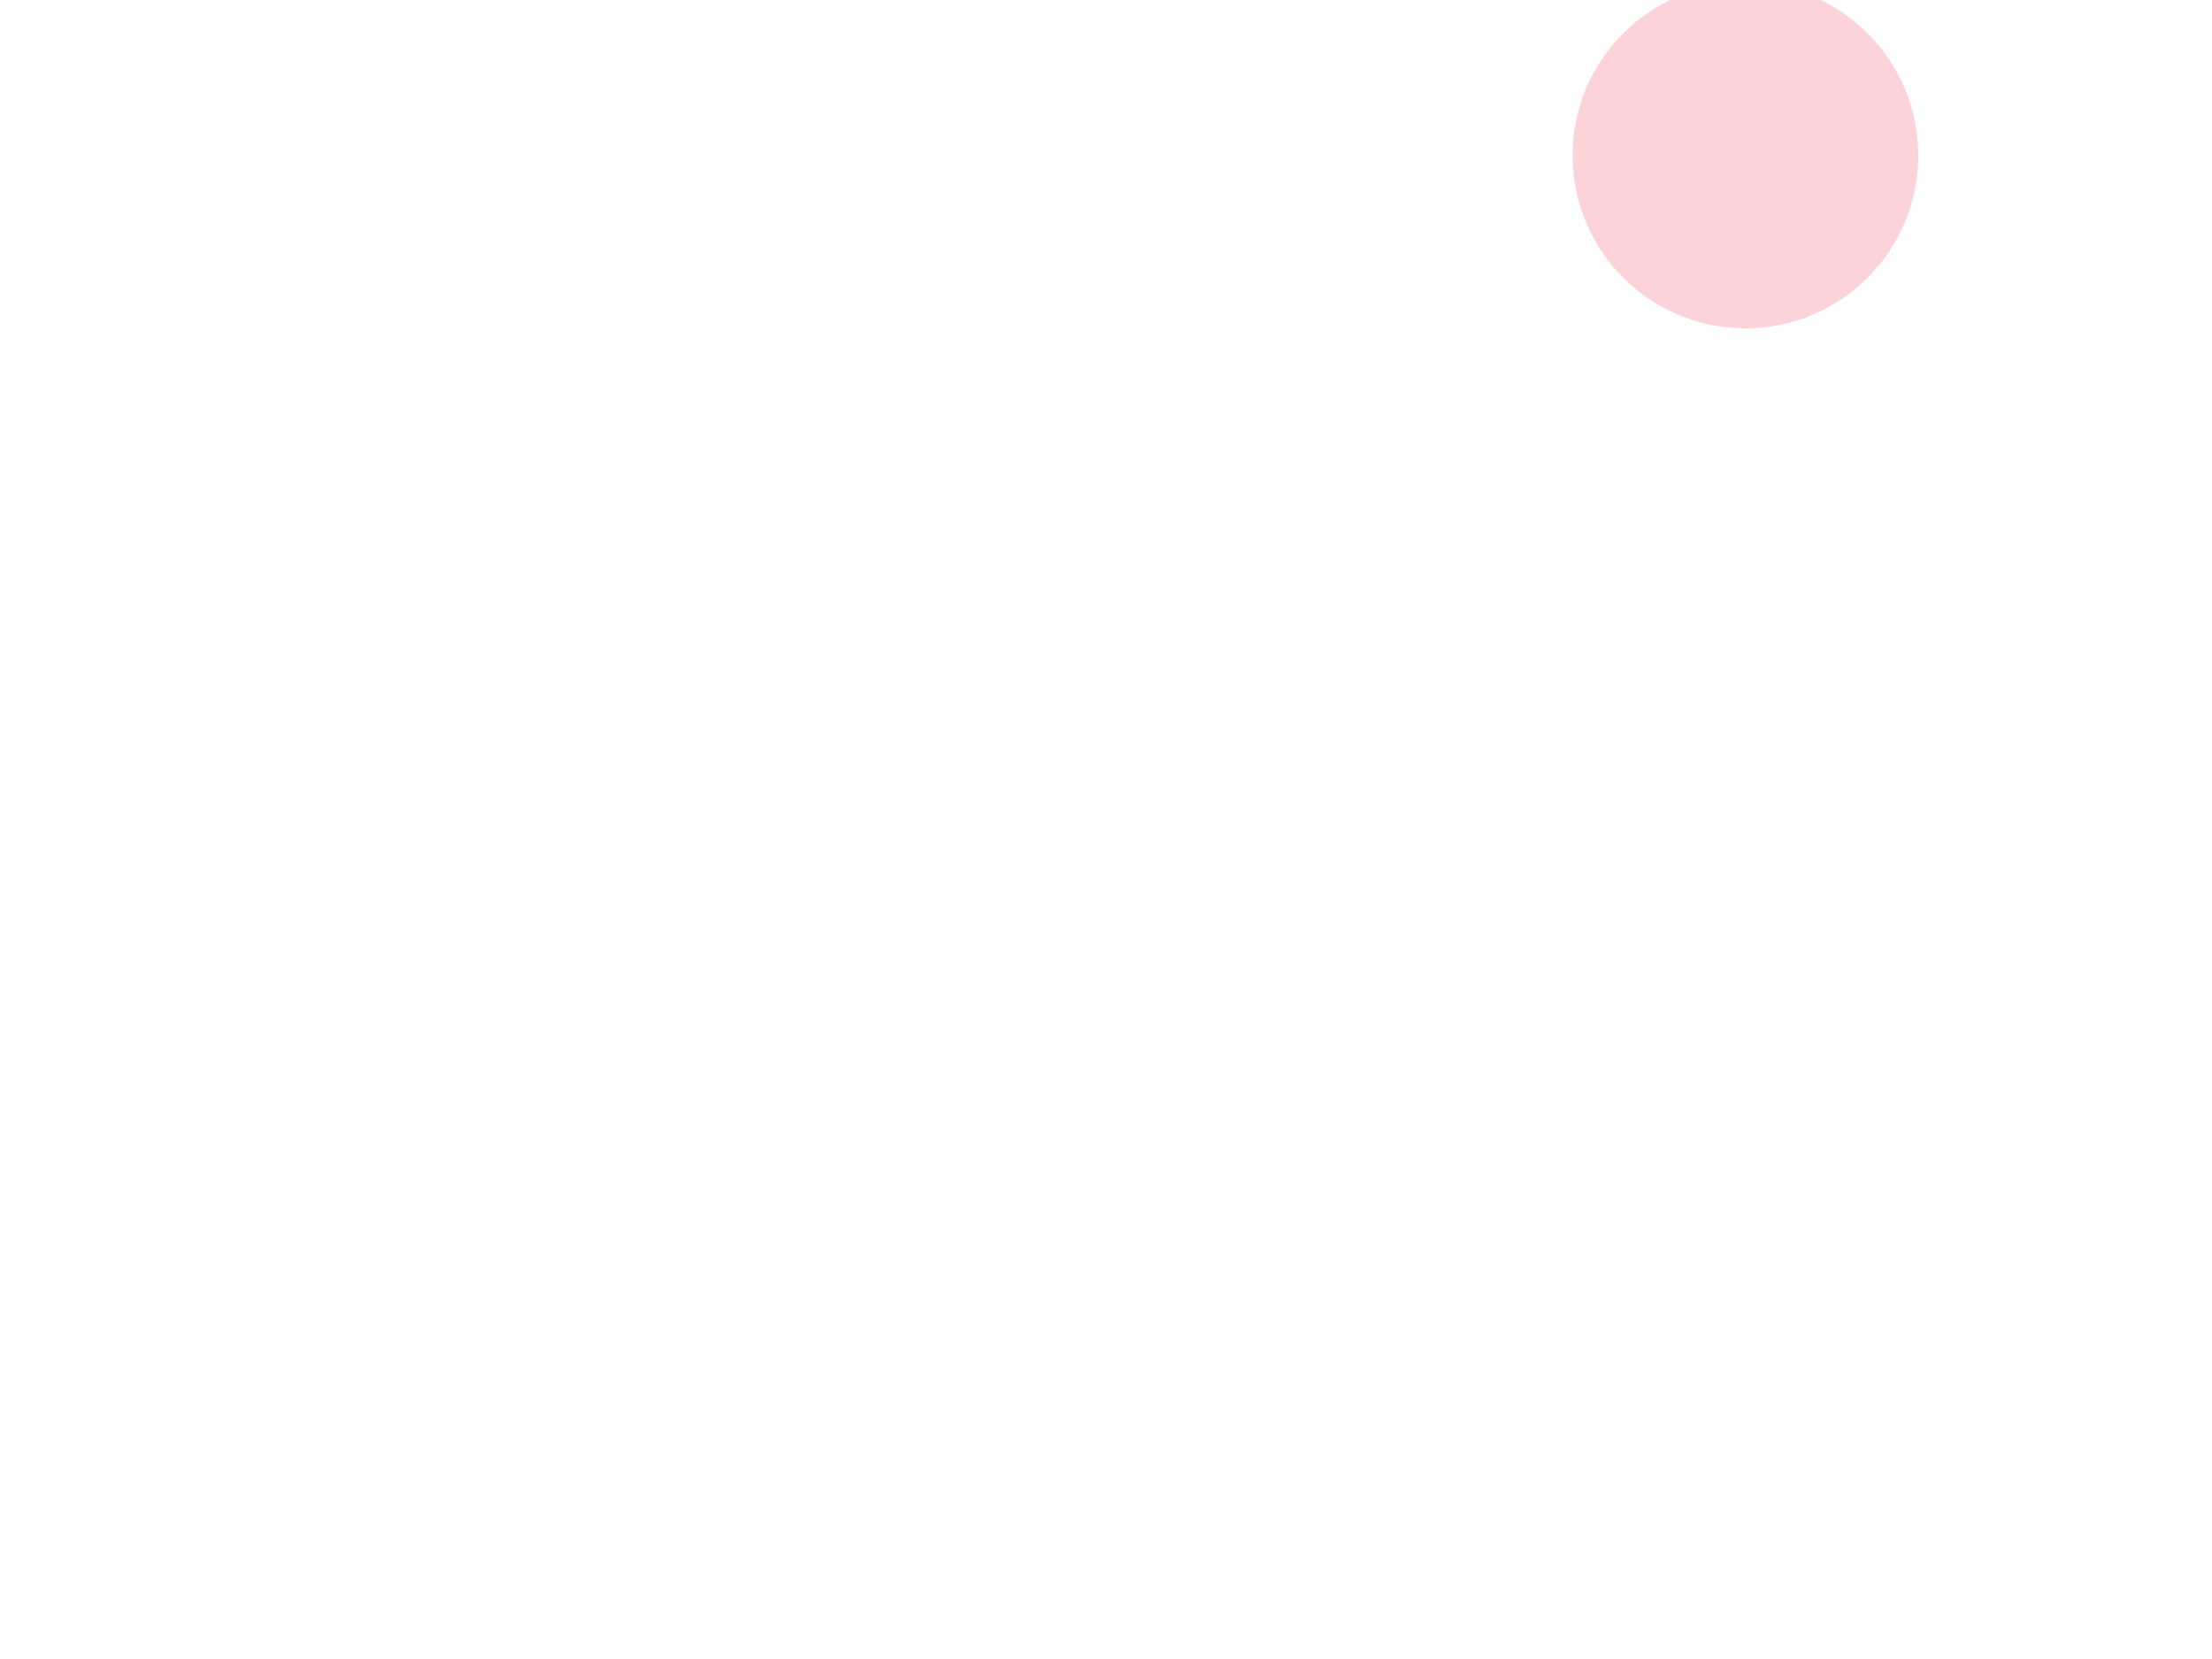 <?xml version="1.0" encoding="UTF-8" standalone="no"?>
<!DOCTYPE svg PUBLIC "-//W3C//DTD SVG 1.1//EN" "http://www.w3.org/Graphics/SVG/1.1/DTD/svg11.dtd">
<svg width="256px" height="192px" version="1.1" xmlns="http://www.w3.org/2000/svg" xmlns:xlink="http://www.w3.org/1999/xlink">

	<style type="text/css"><![CDATA[

    circle {
		fill: #f32344;
	}
	
	]]></style>
	
	<circle cx="202" cy="18" r="30" opacity="0">
		<animate attributeType="CSS" attributeName="opacity" to="0" dur="2s" values="0;0.15;0;" begin="0s" repeatCount="indefinite" />
		<animate attributeType="XML" attributeName="r" to="100px" begin="0s" dur="2s" values="30;100" repeatCount="indefinite" />
	</circle>
	
	<circle cx="202" cy="18" r="20" opacity="0.2">
		<animate attributeType="CSS" attributeName="opacity" to="0" dur="2s" values="0;0.2;0;0;" begin="0s" repeatCount="indefinite" />
		<animate attributeType="XML" attributeName="r" to="90px" begin="0s" dur="2s" values="20;90" repeatCount="indefinite" />
	</circle>
	
	<circle cx="202" cy="18" r="15" opacity="0">
		<animate attributeType="CSS" attributeName="opacity" to="0" dur="2s" values="0;0.15;0;" begin="0s" repeatCount="indefinite" />
		<animate attributeType="XML" attributeName="r" to="60px" begin="0s" dur="2s" values="15;60" repeatCount="indefinite" />
	</circle>
	
	<circle cx="202" cy="18" r="10" opacity="0">
		<animate attributeType="CSS" attributeName="opacity" to="0" dur="2s" values="0;0.15;0;" begin="0s" repeatCount="indefinite" />
		<animate attributeType="XML" attributeName="r" to="40px" begin="0s" dur="2s" values="10;40" repeatCount="indefinite" />
	</circle>
			
</svg>